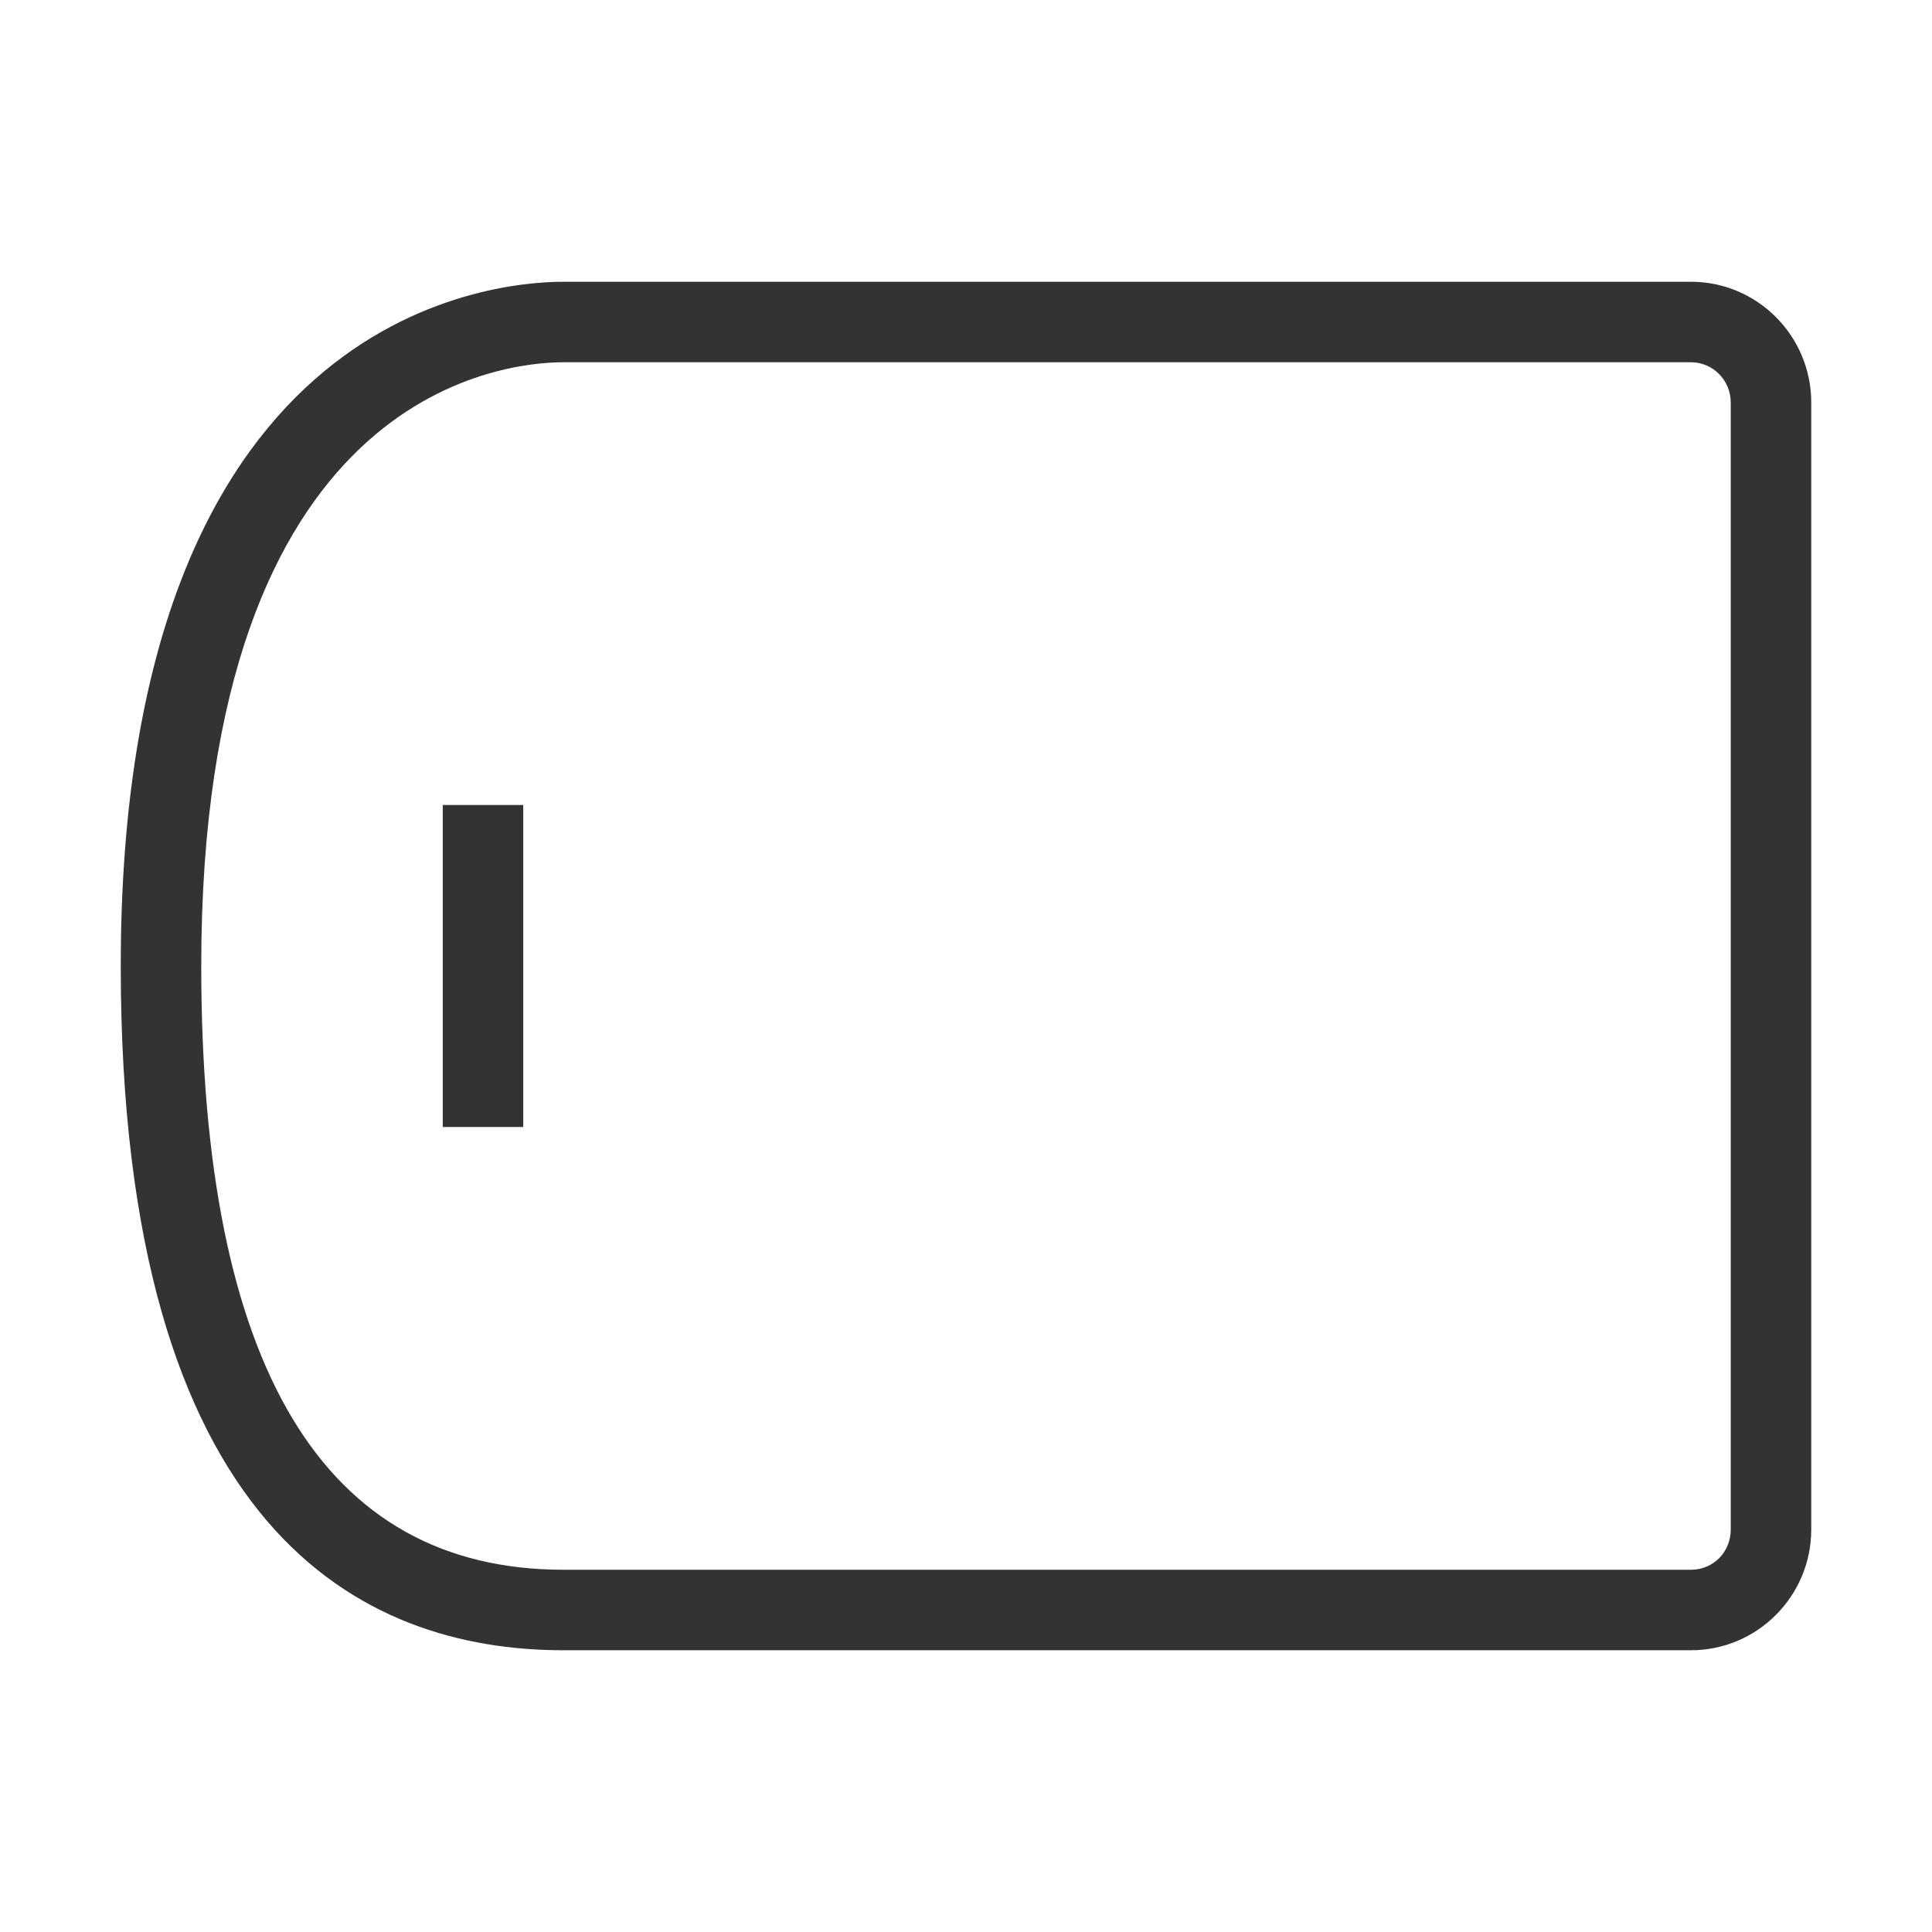 <?xml version="1.0" encoding="iso-8859-1"?>
<svg version="1.1" id="&#x56FE;&#x5C42;_1" xmlns="http://www.w3.org/2000/svg" xmlns:xlink="http://www.w3.org/1999/xlink" x="0px"
	 y="0px" viewBox="0 0 24 24" style="enable-background:new 0 0 24 24;" xml:space="preserve">
<path style="fill:#333333;" d="M21.006,20.5H7c-2.509,0-5.5-1.475-5.5-8.5c0-8.09,4.582-8.5,5.5-8.5h14.006
	C21.83,3.5,22.5,4.173,22.5,5v14C22.5,19.827,21.83,20.5,21.006,20.5z M7,4.5c-0.751,0-4.5,0.362-4.5,7.5c0,4.977,1.514,7.5,4.5,7.5
	h14.006c0.277,0,0.494-0.22,0.494-0.5V5c0-0.276-0.222-0.5-0.494-0.5H7z"/>
<rect x="5.5" y="10" style="fill:#333333;" width="1" height="4"/>
</svg>






